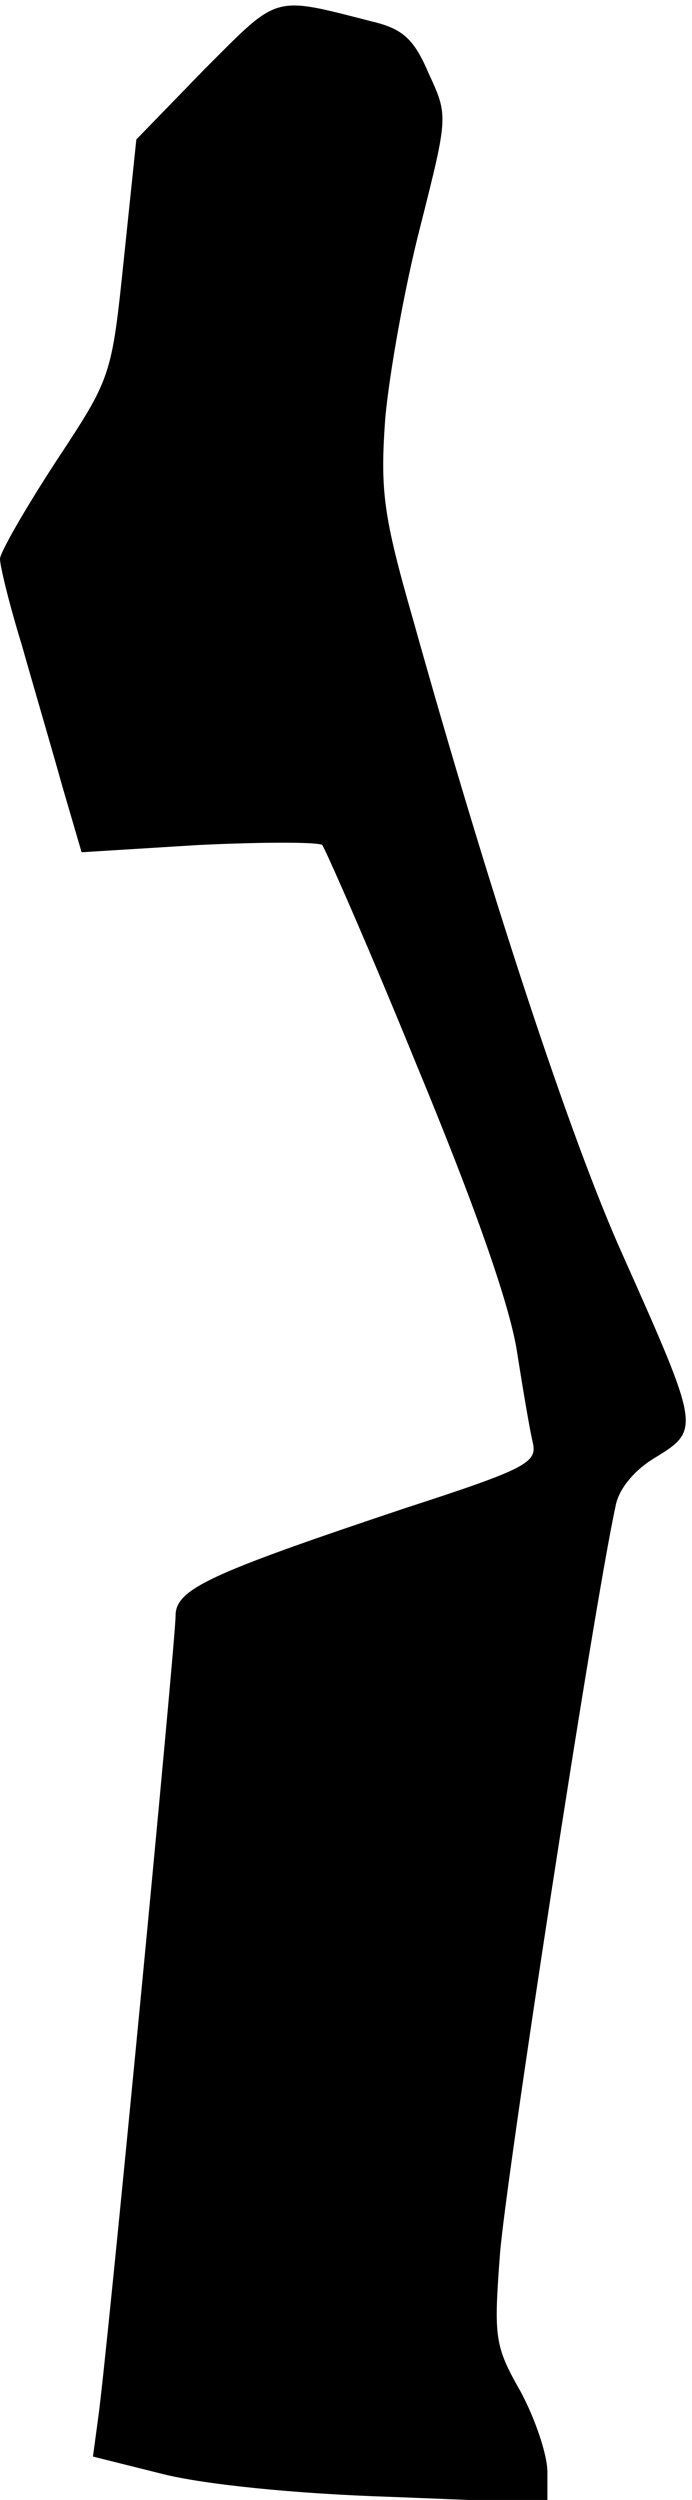 <?xml version="1.0" standalone="no"?>
<!DOCTYPE svg PUBLIC "-//W3C//DTD SVG 20010904//EN"
 "http://www.w3.org/TR/2001/REC-SVG-20010904/DTD/svg10.dtd">
<svg version="1.0" xmlns="http://www.w3.org/2000/svg"
 width="67pt" height="242pt" viewBox="0 0 67 242"
 preserveAspectRatio="xMidYMid meet">
<g transform="translate(0,242) scale(0.1,-0.1)"
fill="#000000" stroke="none">
<path fill="#000000" stroke="none" d="M198 2353 l-66 -68 -12 -115 c-12 -115
-12 -115 -66 -197 -30 -46 -54 -88 -54 -94 0 -7 9 -44 21 -83 11 -39 29 -100
39 -136 l19 -65 113 7 c62 3 116 3 120 0 3 -4 45 -99 91 -212 56 -135 89 -229
97 -275 6 -38 13 -80 16 -92 4 -19 -7 -25 -124 -63 -188 -63 -222 -78 -222
-104 0 -25 -67 -723 -75 -777 l-5 -37 68 -17 c40 -10 127 -19 220 -22 l152 -6
0 30 c0 17 -12 52 -26 78 -25 44 -26 52 -20 132 5 69 91 629 112 725 3 17 19
36 40 48 42 26 41 29 -33 195 -51 113 -130 354 -203 615 -29 101 -32 125 -27
195 4 44 19 128 34 186 27 107 27 107 8 148 -14 33 -25 43 -54 50 -98 25 -90
27 -163 -46z"/>
</g>
</svg>

